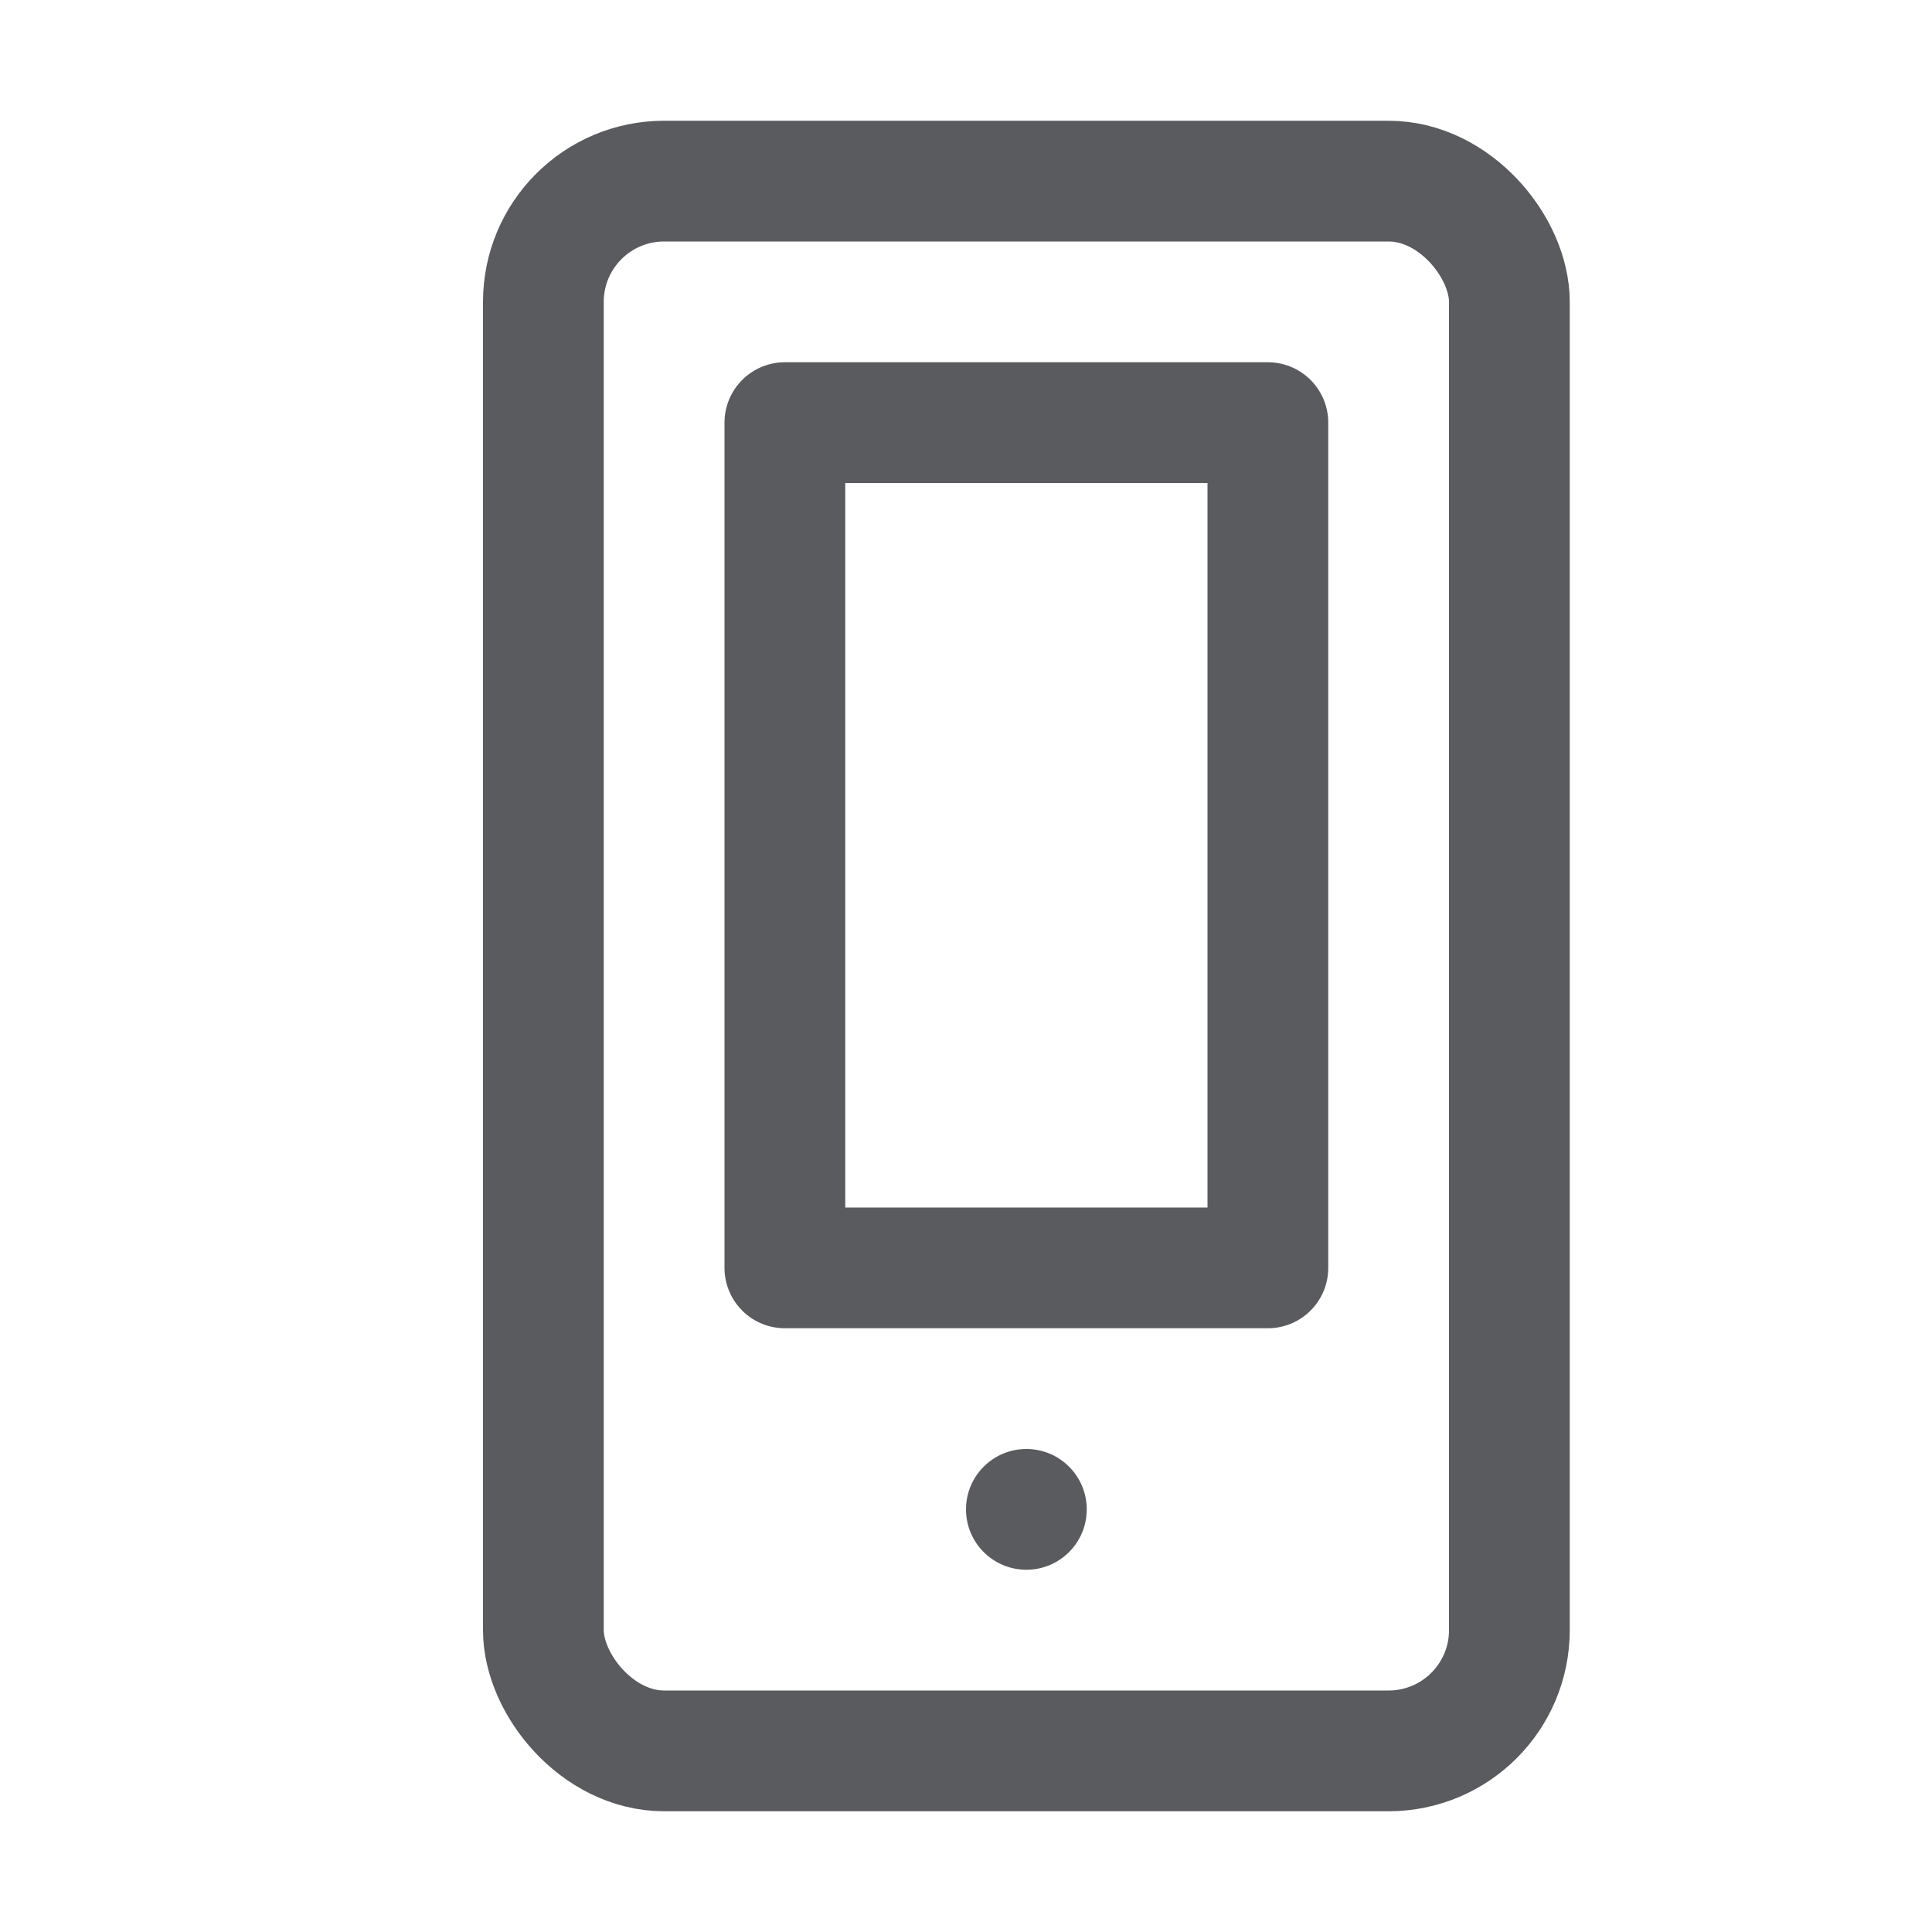 <svg id="icons" xmlns="http://www.w3.org/2000/svg" viewBox="0 0 16 16"><defs><style>.cls-1{fill:none;stroke:#5a5b5e;stroke-linecap:square;stroke-linejoin:round;}.cls-2{fill:#5a5b5e;}</style></defs><title>unicons-things-16px-device-mobile</title><rect class="cls-1" x="4.5" y="1.5" width="8" height="13" rx="1" ry="1"/><rect class="cls-1" x="6.5" y="3.5" width="4" height="7"/><circle class="cls-2" cx="8.5" cy="12.5" r="0.5"/></svg>